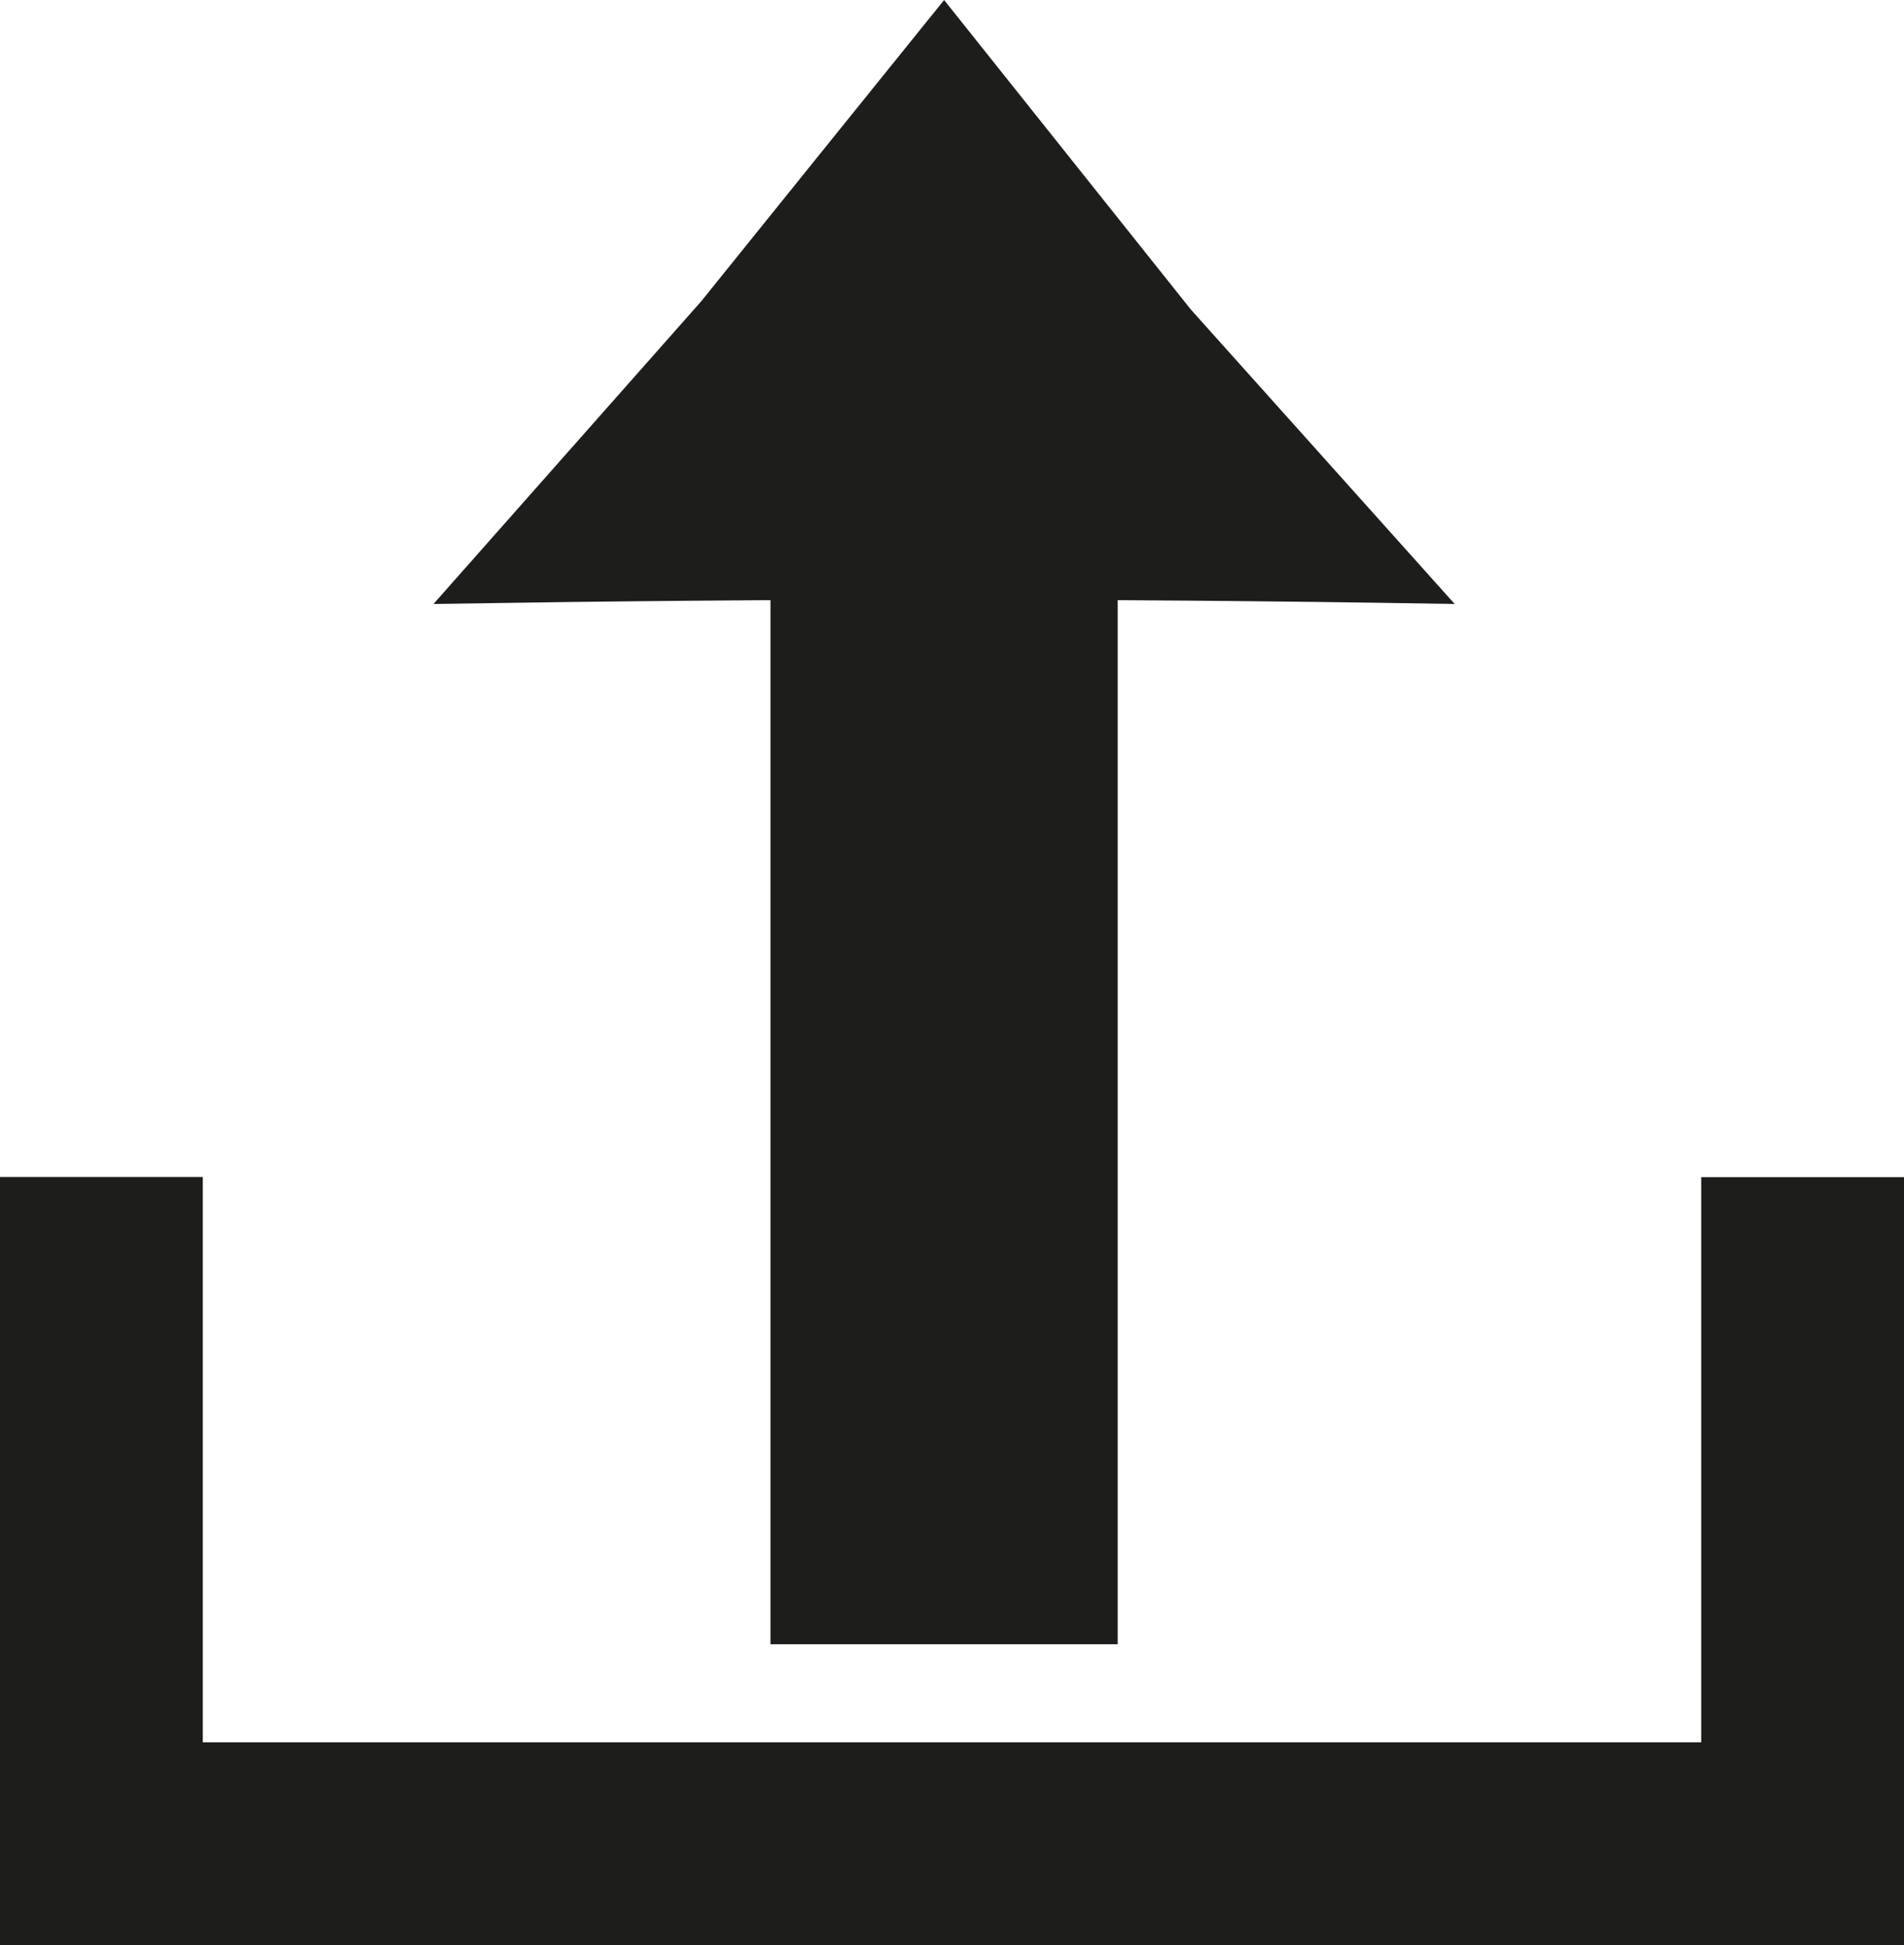 <?xml version="1.0" encoding="UTF-8"?>
<svg id="Laag_1" data-name="Laag 1" xmlns="http://www.w3.org/2000/svg" viewBox="0 0 114.17 116.64">
  <defs>
    <style>
      .cls-1 {
        fill: #1d1d1b;
        stroke: #1d1d1b;
        stroke-miterlimit: 10;
      }
    </style>
  </defs>
  <g>
    <rect class="cls-1" x="46.7" y="35.7" width="19.82" height="62.4"/>
    <path class="cls-1" d="M56.29,35.46c10.14,0,20.08.08,29.8.24-5.02-5.6-10.04-11.21-15.06-16.81-4.81-6.03-9.61-12.06-14.42-18.09-4.73,5.86-9.45,11.72-14.18,17.59-5.1,5.77-10.21,11.54-15.31,17.31,9.52-.15,19.25-.24,29.17-.24Z"/>
  </g>
  <g>
    <rect class="cls-1" x=".5" y="104.98" width="113.17" height="11.16"/>
    <rect class="cls-1" x="-10.86" y="82.45" width="33.89" height="11.16" transform="translate(-81.95 94.11) rotate(-90)"/>
    <rect class="cls-1" x="91.14" y="82.45" width="33.89" height="11.16" transform="translate(20.06 196.12) rotate(-90)"/>
  </g>
</svg>